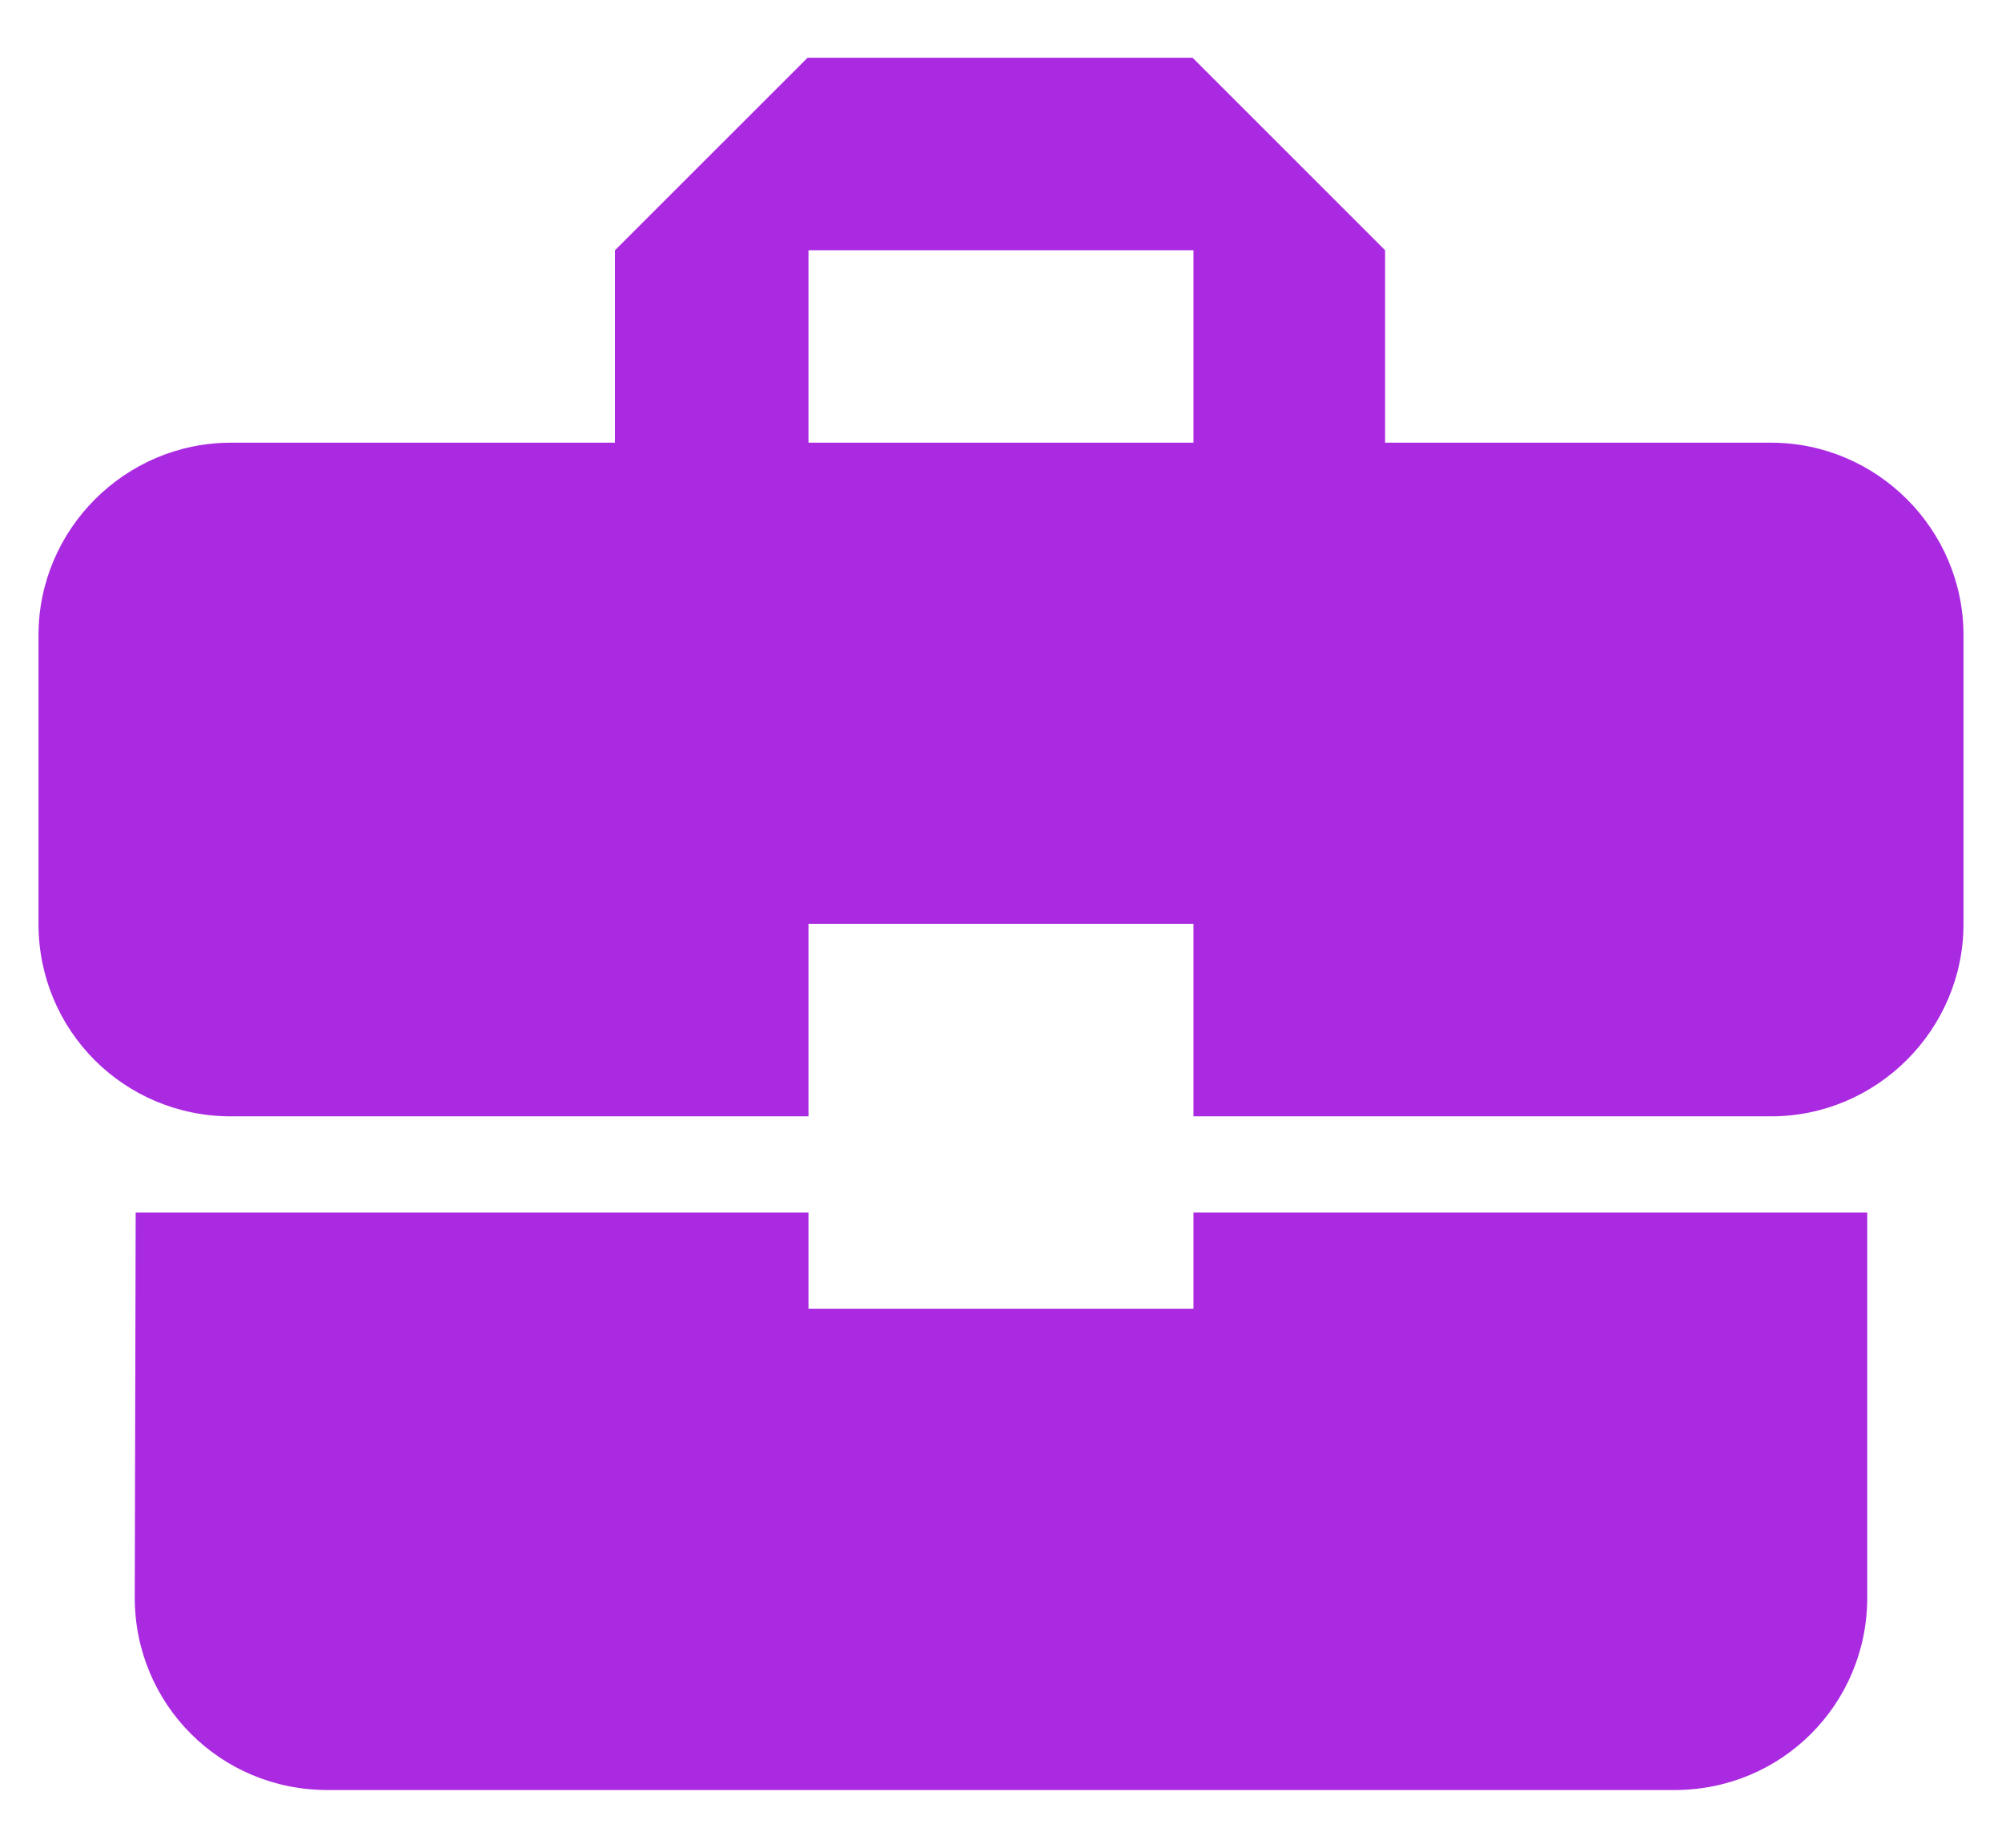 <svg width="26" height="24" viewBox="0 0 26 24" fill="none" xmlns="http://www.w3.org/2000/svg">
<path d="M10.5 17V15.75H1.762L1.75 20.75C1.75 22.137 2.862 23.25 4.25 23.25H21.75C23.137 23.25 24.25 22.137 24.25 20.75V15.75H15.5V17H10.5ZM23 5.75H17.988V3.25L15.488 0.75H10.488L7.987 3.25V5.75H3C1.625 5.75 0.5 6.875 0.5 8.25V12C0.5 13.387 1.613 14.5 3 14.5H10.5V12H15.5V14.5H23C24.375 14.5 25.5 13.375 25.5 12V8.25C25.5 6.875 24.375 5.75 23 5.75ZM15.5 5.75H10.5V3.25H15.5V5.75Z" fill="#AA2AE1"/>
</svg>
